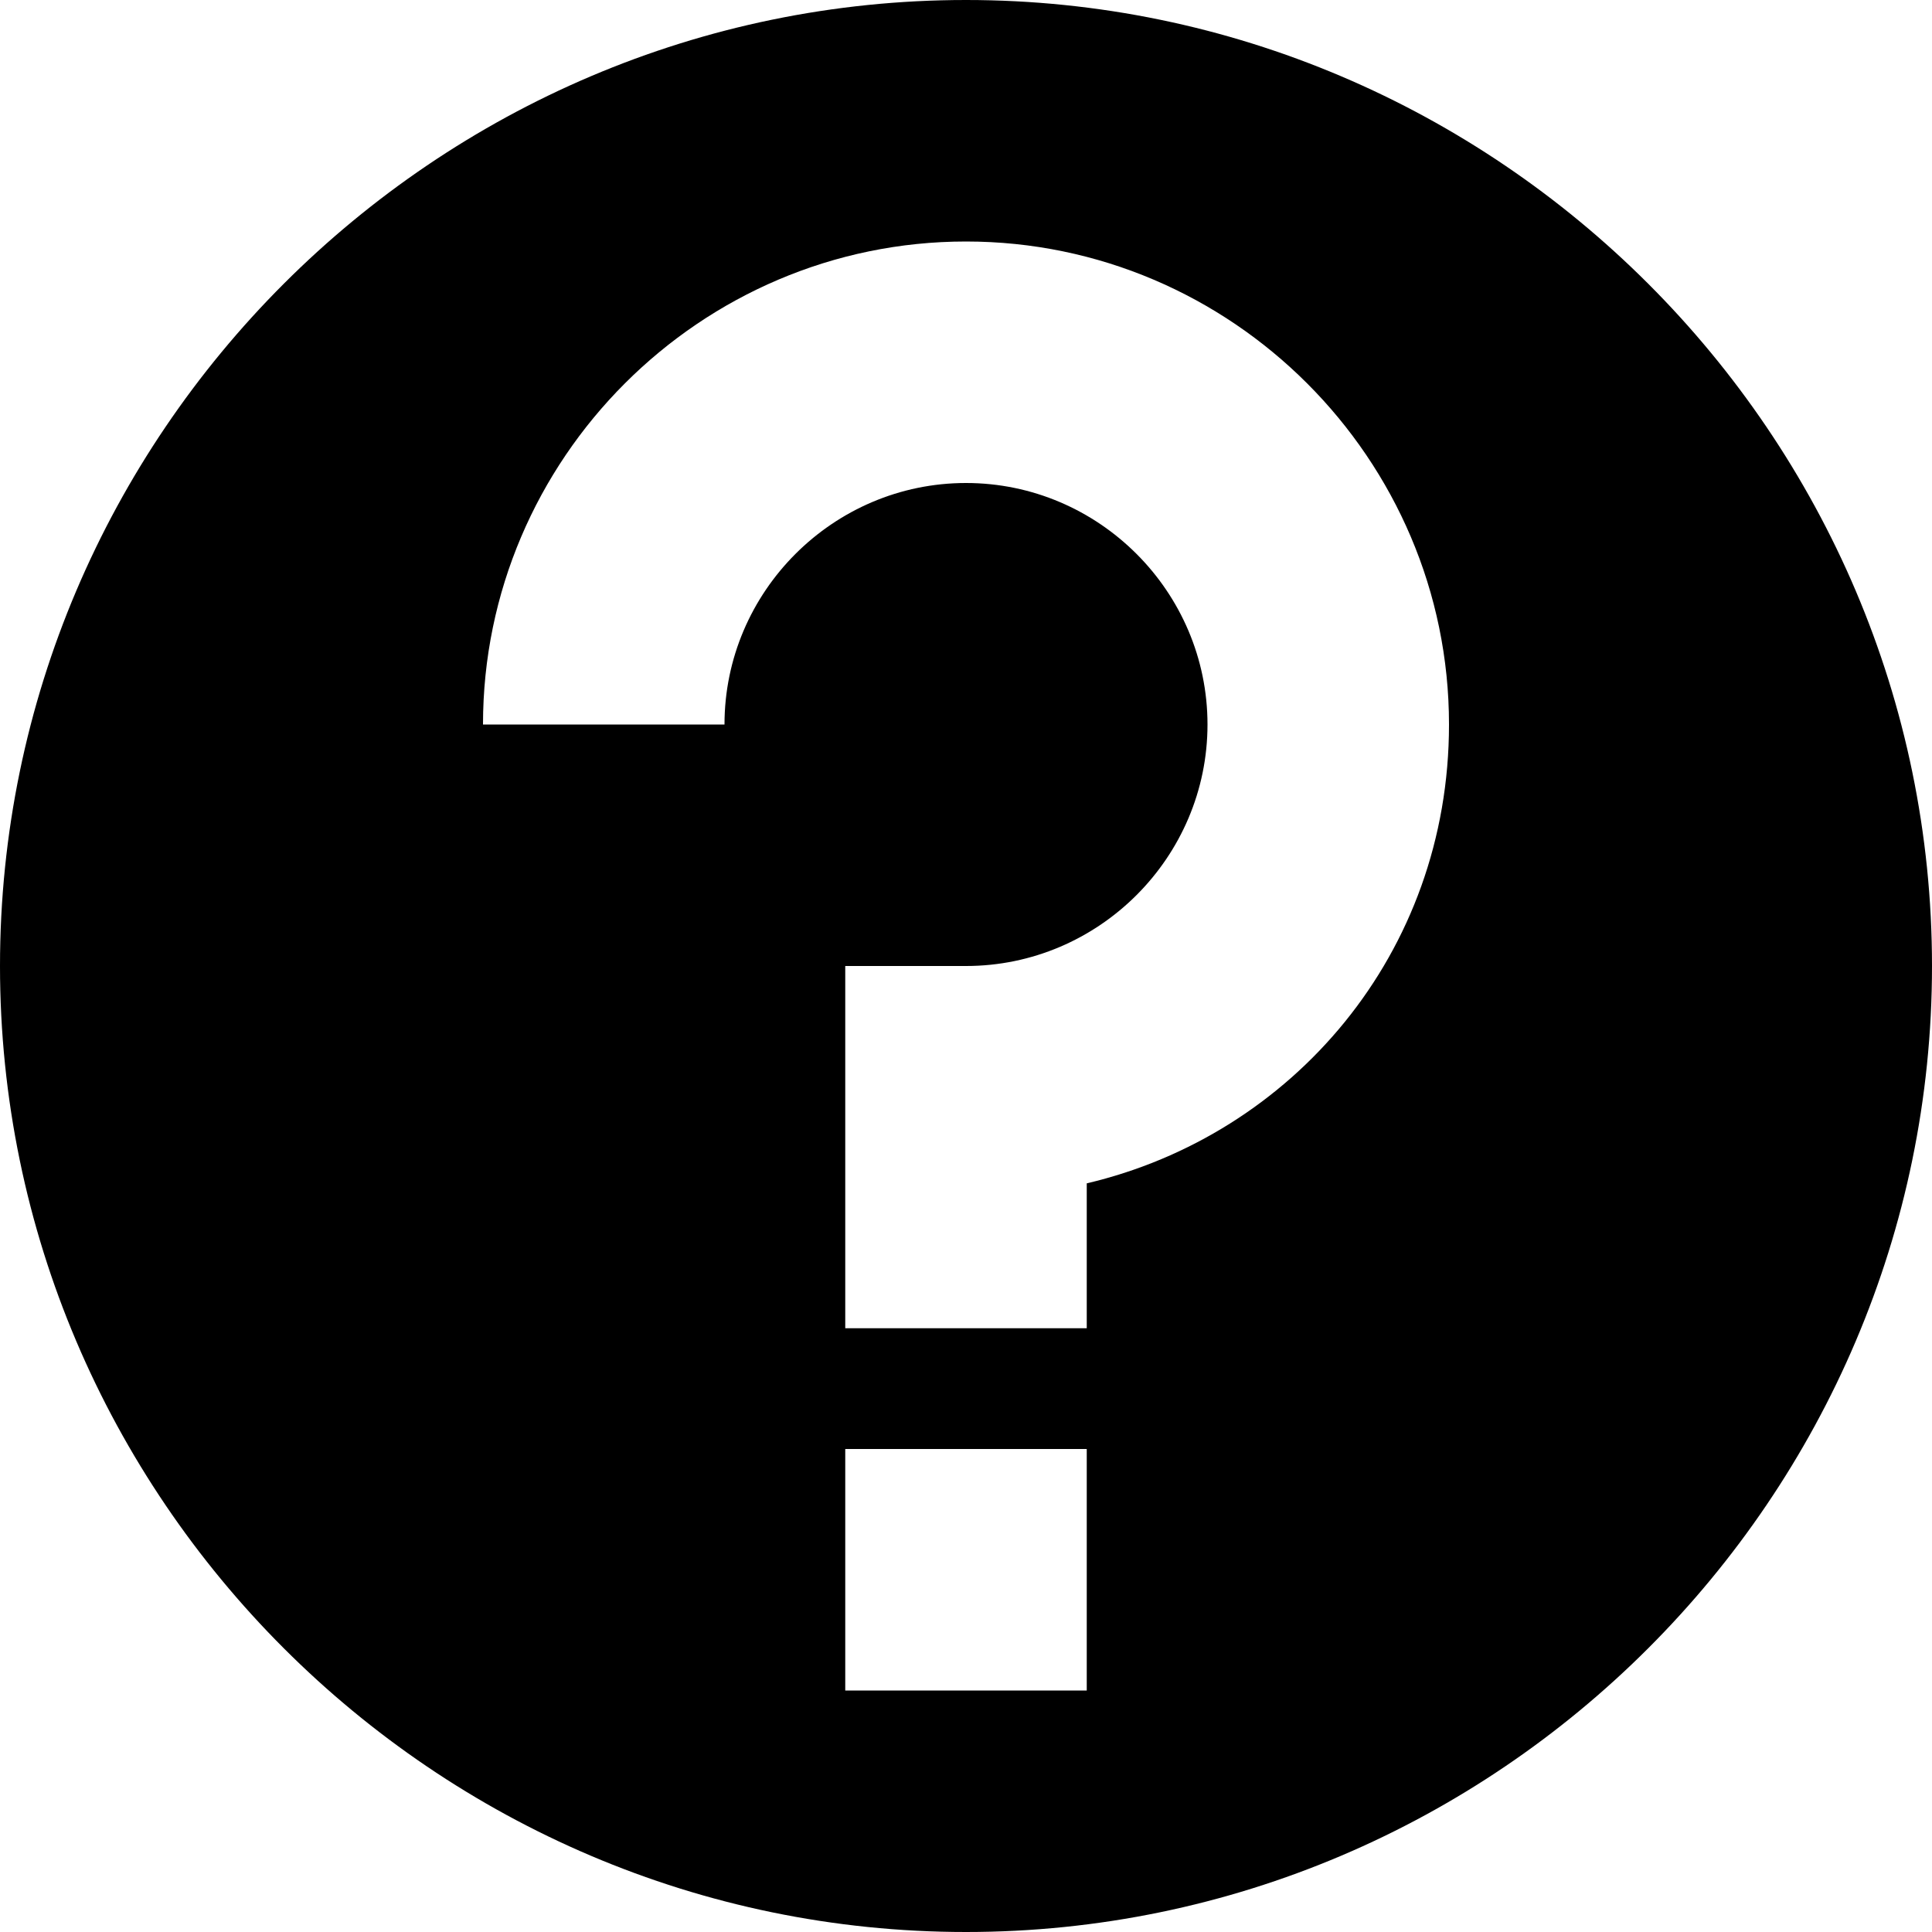 <?xml version="1.0" encoding="UTF-8" standalone="no"?>
<!-- Created with Inkscape (http://www.inkscape.org/) -->

<svg
   xmlns:dc="http://purl.org/dc/elements/1.1/"
   xmlns:cc="http://creativecommons.org/ns#"
   xmlns:rdf="http://www.w3.org/1999/02/22-rdf-syntax-ns#"
   xmlns:svg="http://www.w3.org/2000/svg"
   xmlns="http://www.w3.org/2000/svg"
   version="1.1"
   width="16"
   height="16"
   id="svg2985">
  <defs
     id="defs2987" />
  <g
     id="layer1">
    <path
       d="M 8,0 C 3.6,0 0,3.6 0,8 c 0,4.4 3.6,8 8,8 4.4,0 8,-3.6 8,-8 C 16,3.6 12.4,0 8,0 z m 0,2 c 2.2,0 4,1.8 4,4 0,1.9 -1.3,3.4 -3,3.8 L 9,11 7,11 7,10 7,8 8,8 C 9.1,8 10,7.1 10,6 10,4.9 9.1,4 8,4 6.9,4 6,4.9 6,6 L 4,6 C 4,3.8 5.8,2 8,2 z m -1,10 2,0 0,2 -2,0 0,-2 z"
       id="path2997"
       style="fill:#000000;fill-opacity:1;stroke:none" />
  </g>
</svg>
